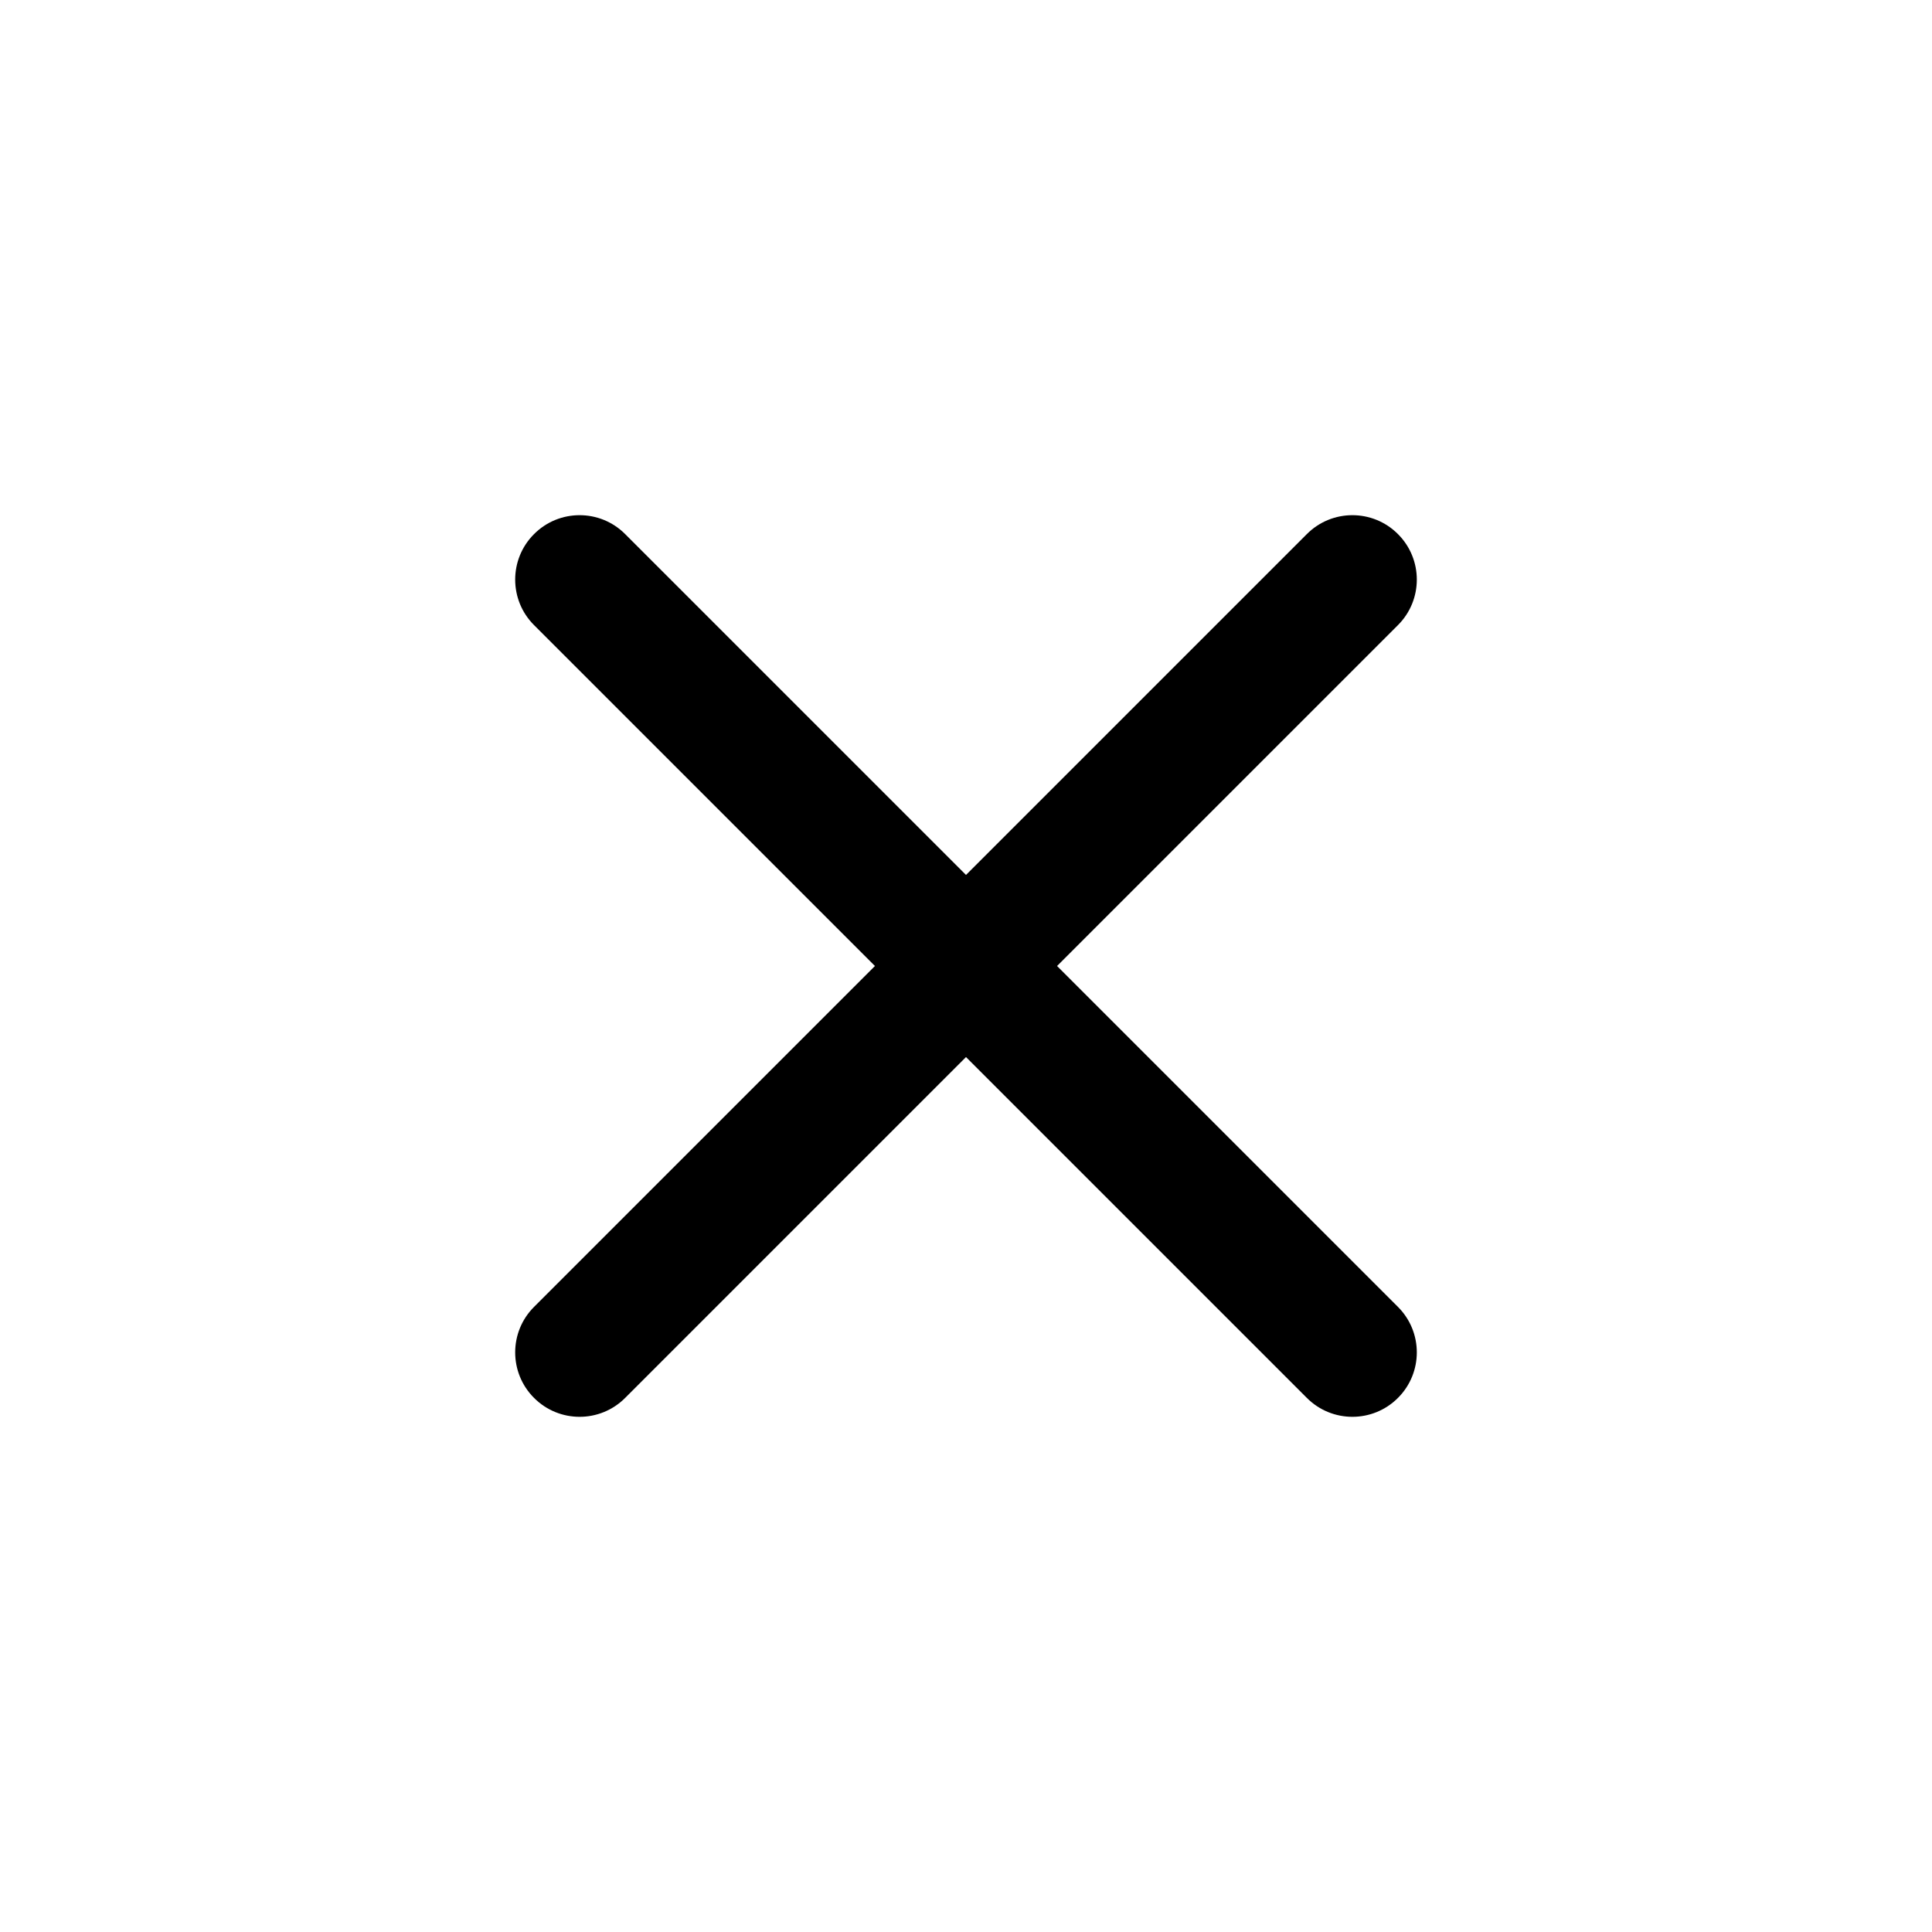 <svg width="30" height="30" viewBox="0 0 30 30" fill="none" xmlns="http://www.w3.org/2000/svg">
<path fill-rule="evenodd" clip-rule="evenodd" d="M8.293 8.293C7.902 8.683 7.902 9.317 8.293 9.707L13.586 15L8.293 20.293C7.902 20.683 7.902 21.317 8.293 21.707C8.683 22.098 9.317 22.098 9.707 21.707L15 16.414L20.293 21.707C20.683 22.098 21.317 22.098 21.707 21.707C22.098 21.317 22.098 20.683 21.707 20.293L16.414 15L21.707 9.707C22.098 9.317 22.098 8.683 21.707 8.293C21.317 7.902 20.683 7.902 20.293 8.293L15 13.586L9.707 8.293C9.317 7.902 8.683 7.902 8.293 8.293Z" fill="currentColor"/>
<mask id="mask0_14385_3924" style="mask-type:luminance" maskUnits="userSpaceOnUse" x="8" y="8" width="14" height="14">
<path fill-rule="evenodd" clip-rule="evenodd" d="M8.293 8.293C7.902 8.683 7.902 9.317 8.293 9.707L13.586 15L8.293 20.293C7.902 20.683 7.902 21.317 8.293 21.707C8.683 22.098 9.317 22.098 9.707 21.707L15 16.414L20.293 21.707C20.683 22.098 21.317 22.098 21.707 21.707C22.098 21.317 22.098 20.683 21.707 20.293L16.414 15L21.707 9.707C22.098 9.317 22.098 8.683 21.707 8.293C21.317 7.902 20.683 7.902 20.293 8.293L15 13.586L9.707 8.293C9.317 7.902 8.683 7.902 8.293 8.293Z" fill="currentColor"/>
</mask>

</svg>
